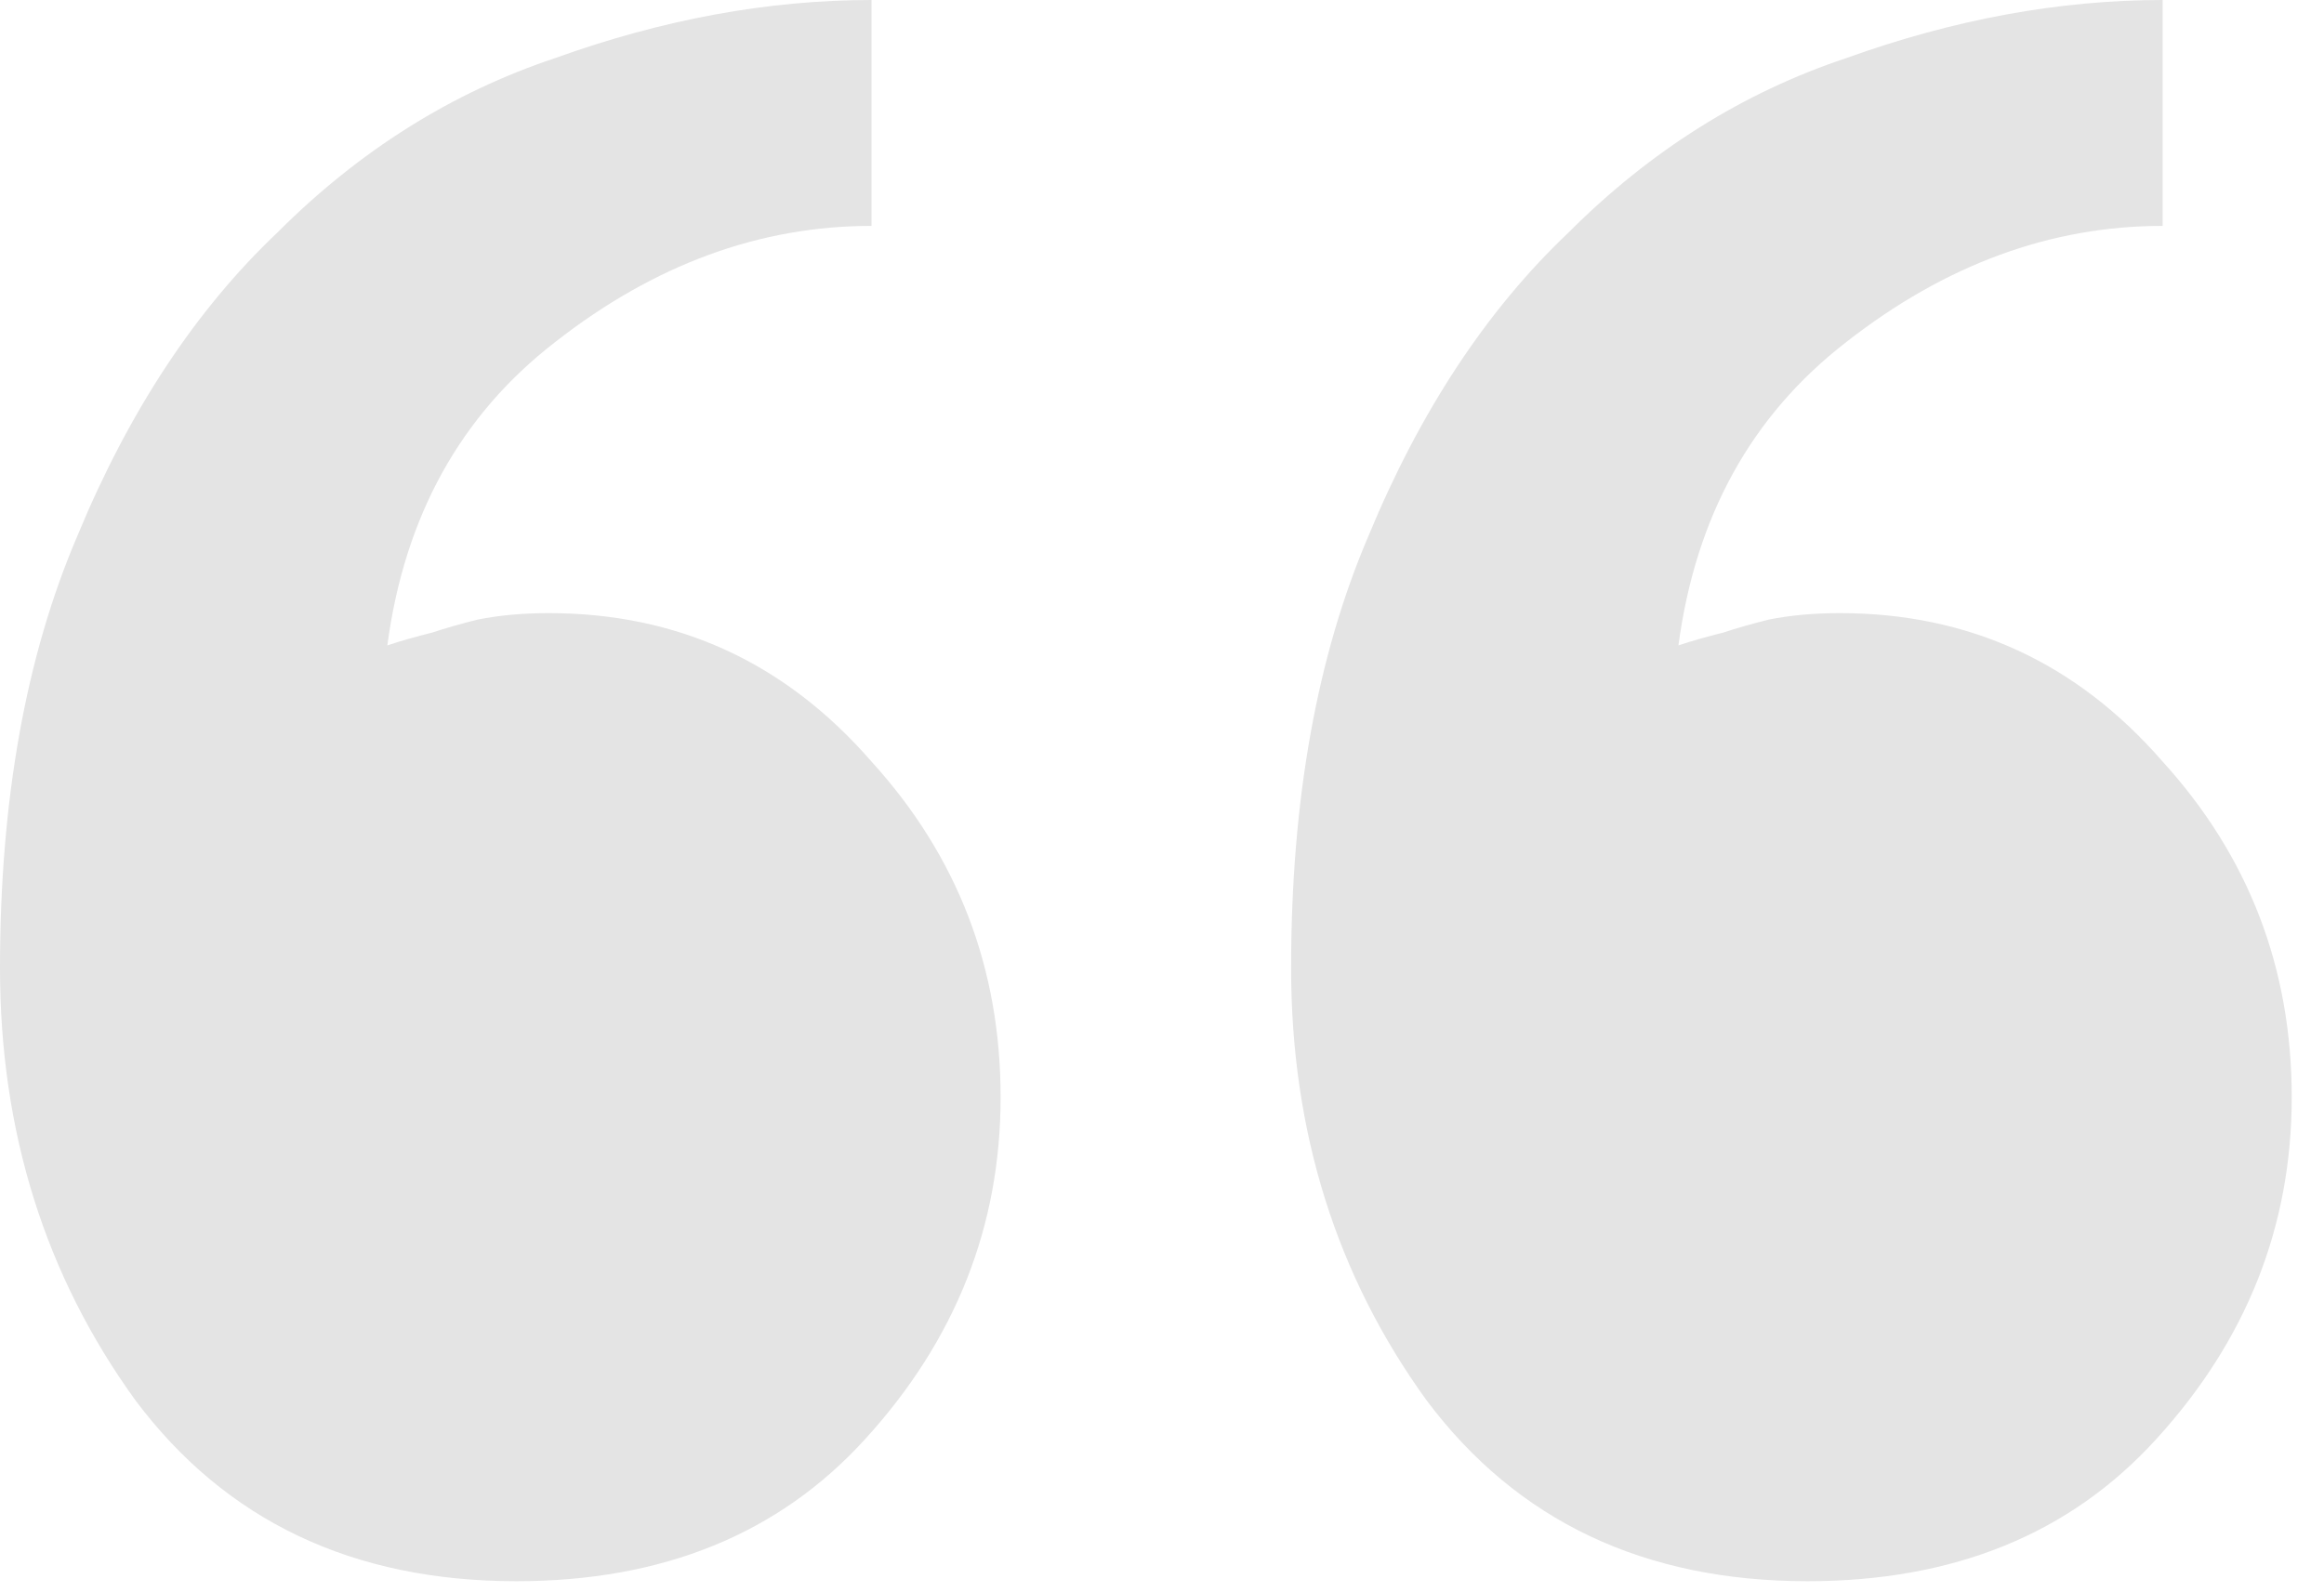 <svg width="54" height="37" viewBox="0 0 54 37" fill="none" xmlns="http://www.w3.org/2000/svg">
<path d="M30 22.5C30 18.6 30.6 15.25 31.8 12.45C33 9.55 34.55 7.2 36.45 5.4C38.35 3.5 40.5 2.15 42.9 1.35C45.4 0.45 47.85 0 50.25 0V5.25C47.65 5.25 45.2 6.15 42.9 7.95C40.7 9.65 39.4 12 39 15C39.3 14.9 39.65 14.8 40.05 14.7C40.35 14.6 40.7 14.5 41.1 14.4C41.6 14.3 42.15 14.25 42.75 14.25C45.75 14.25 48.25 15.4 50.25 17.7C52.25 19.9 53.25 22.5 53.25 25.5C53.25 28.5 52.2 31.15 50.1 33.45C48.1 35.65 45.4 36.75 42 36.75C38.2 36.75 35.25 35.35 33.15 32.55C31.05 29.65 30 26.3 30 22.5ZM0 22.5C0 18.6 0.6 15.25 1.8 12.45C3 9.55 4.55 7.2 6.45 5.4C8.35 3.5 10.5 2.15 12.9 1.35C15.4 0.45 17.85 0 20.25 0V5.25C17.65 5.25 15.2 6.15 12.9 7.95C10.7 9.65 9.4 12 9 15C9.3 14.9 9.65 14.8 10.05 14.7C10.35 14.6 10.7 14.5 11.1 14.4C11.6 14.3 12.15 14.25 12.75 14.25C15.75 14.25 18.25 15.4 20.25 17.7C22.25 19.9 23.25 22.5 23.25 25.5C23.25 28.5 22.2 31.15 20.1 33.45C18.1 35.65 15.4 36.75 12 36.75C8.2 36.75 5.25 35.35 3.15 32.55C1.05 29.65 0 26.3 0 22.5Z" fill="#E4E4E4"/>
</svg>
